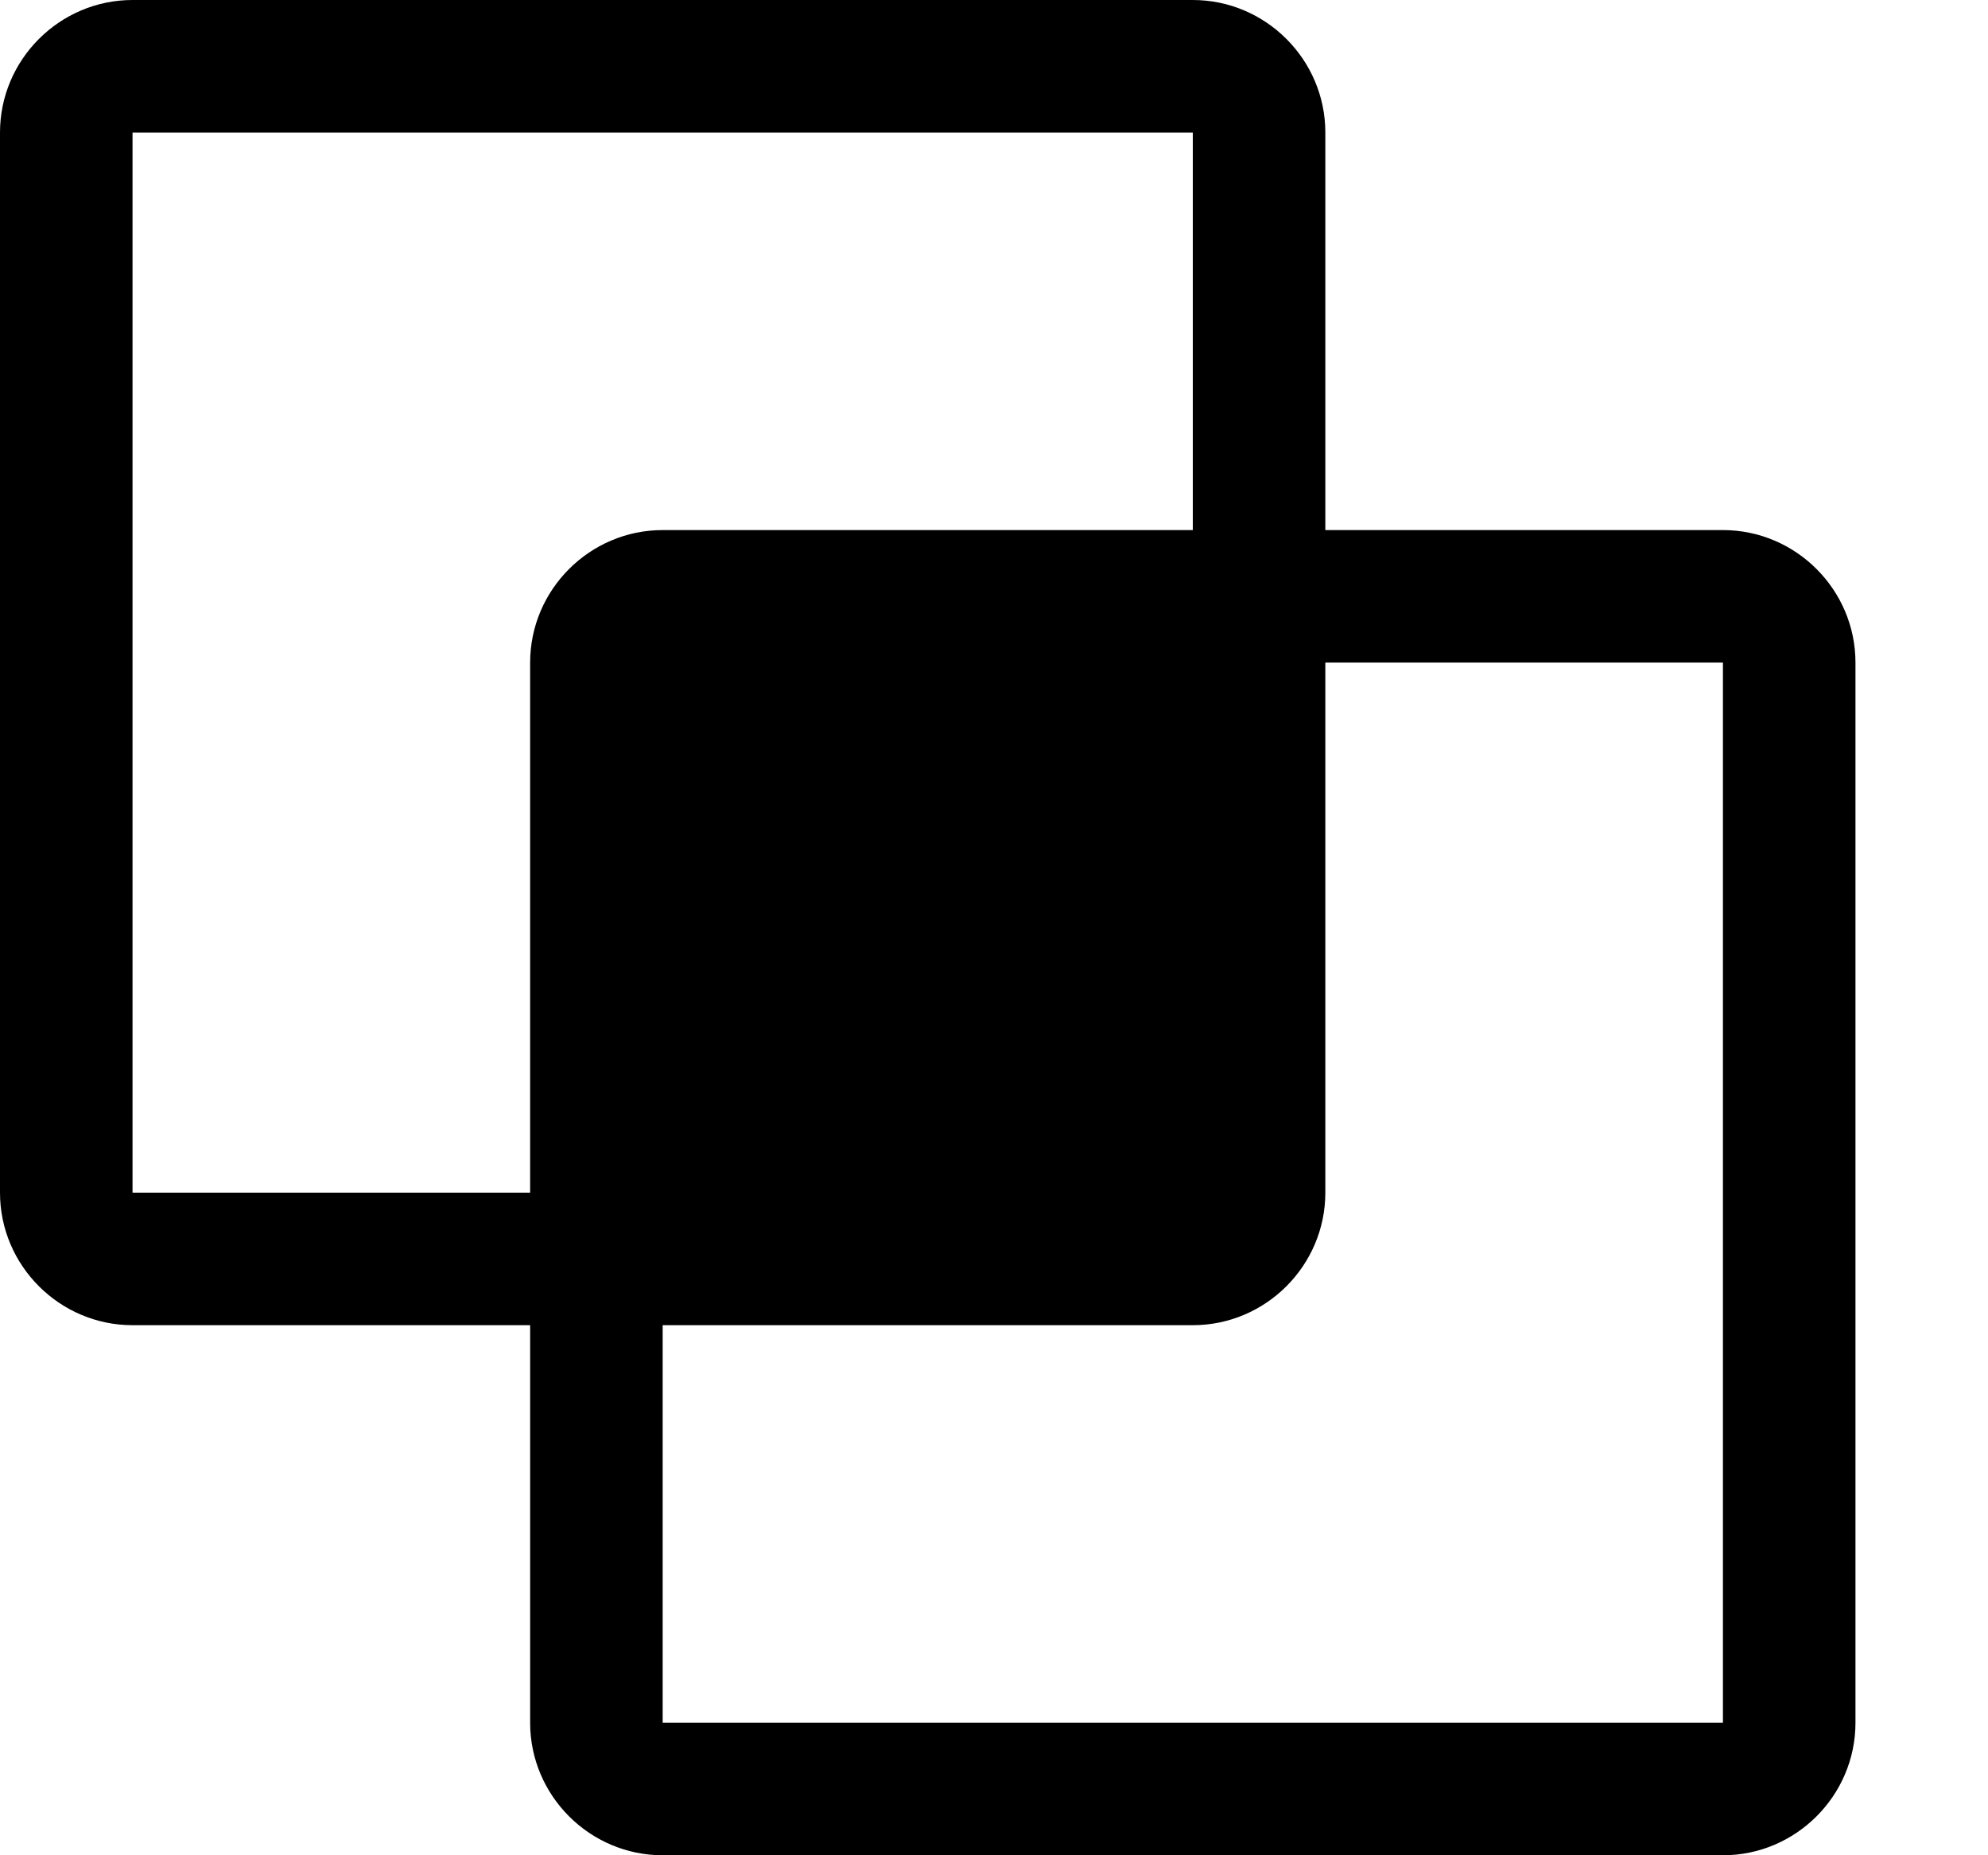 <svg width="100%" height="100%" id="xor-intersect"  viewBox="0 0 15 14" xmlns="http://www.w3.org/2000/svg"><path d="M10 1c0-.55-.45-1-1-1H1C.45 0 0 .45 0 1v8c0 .55.45 1 1 1h3v3c0 .55.45 1 1 1h8c.55 0 1-.45 1-1V5c0-.55-.45-1-1-1h-3V1zm-5 9h4c.55 0 1-.45 1-1V5h3v8H5v-3zM1 1h8v3H5c-.55 0-1 .45-1 1v4H1V1z" stroke="none" fill-rule="evenodd"/></svg>